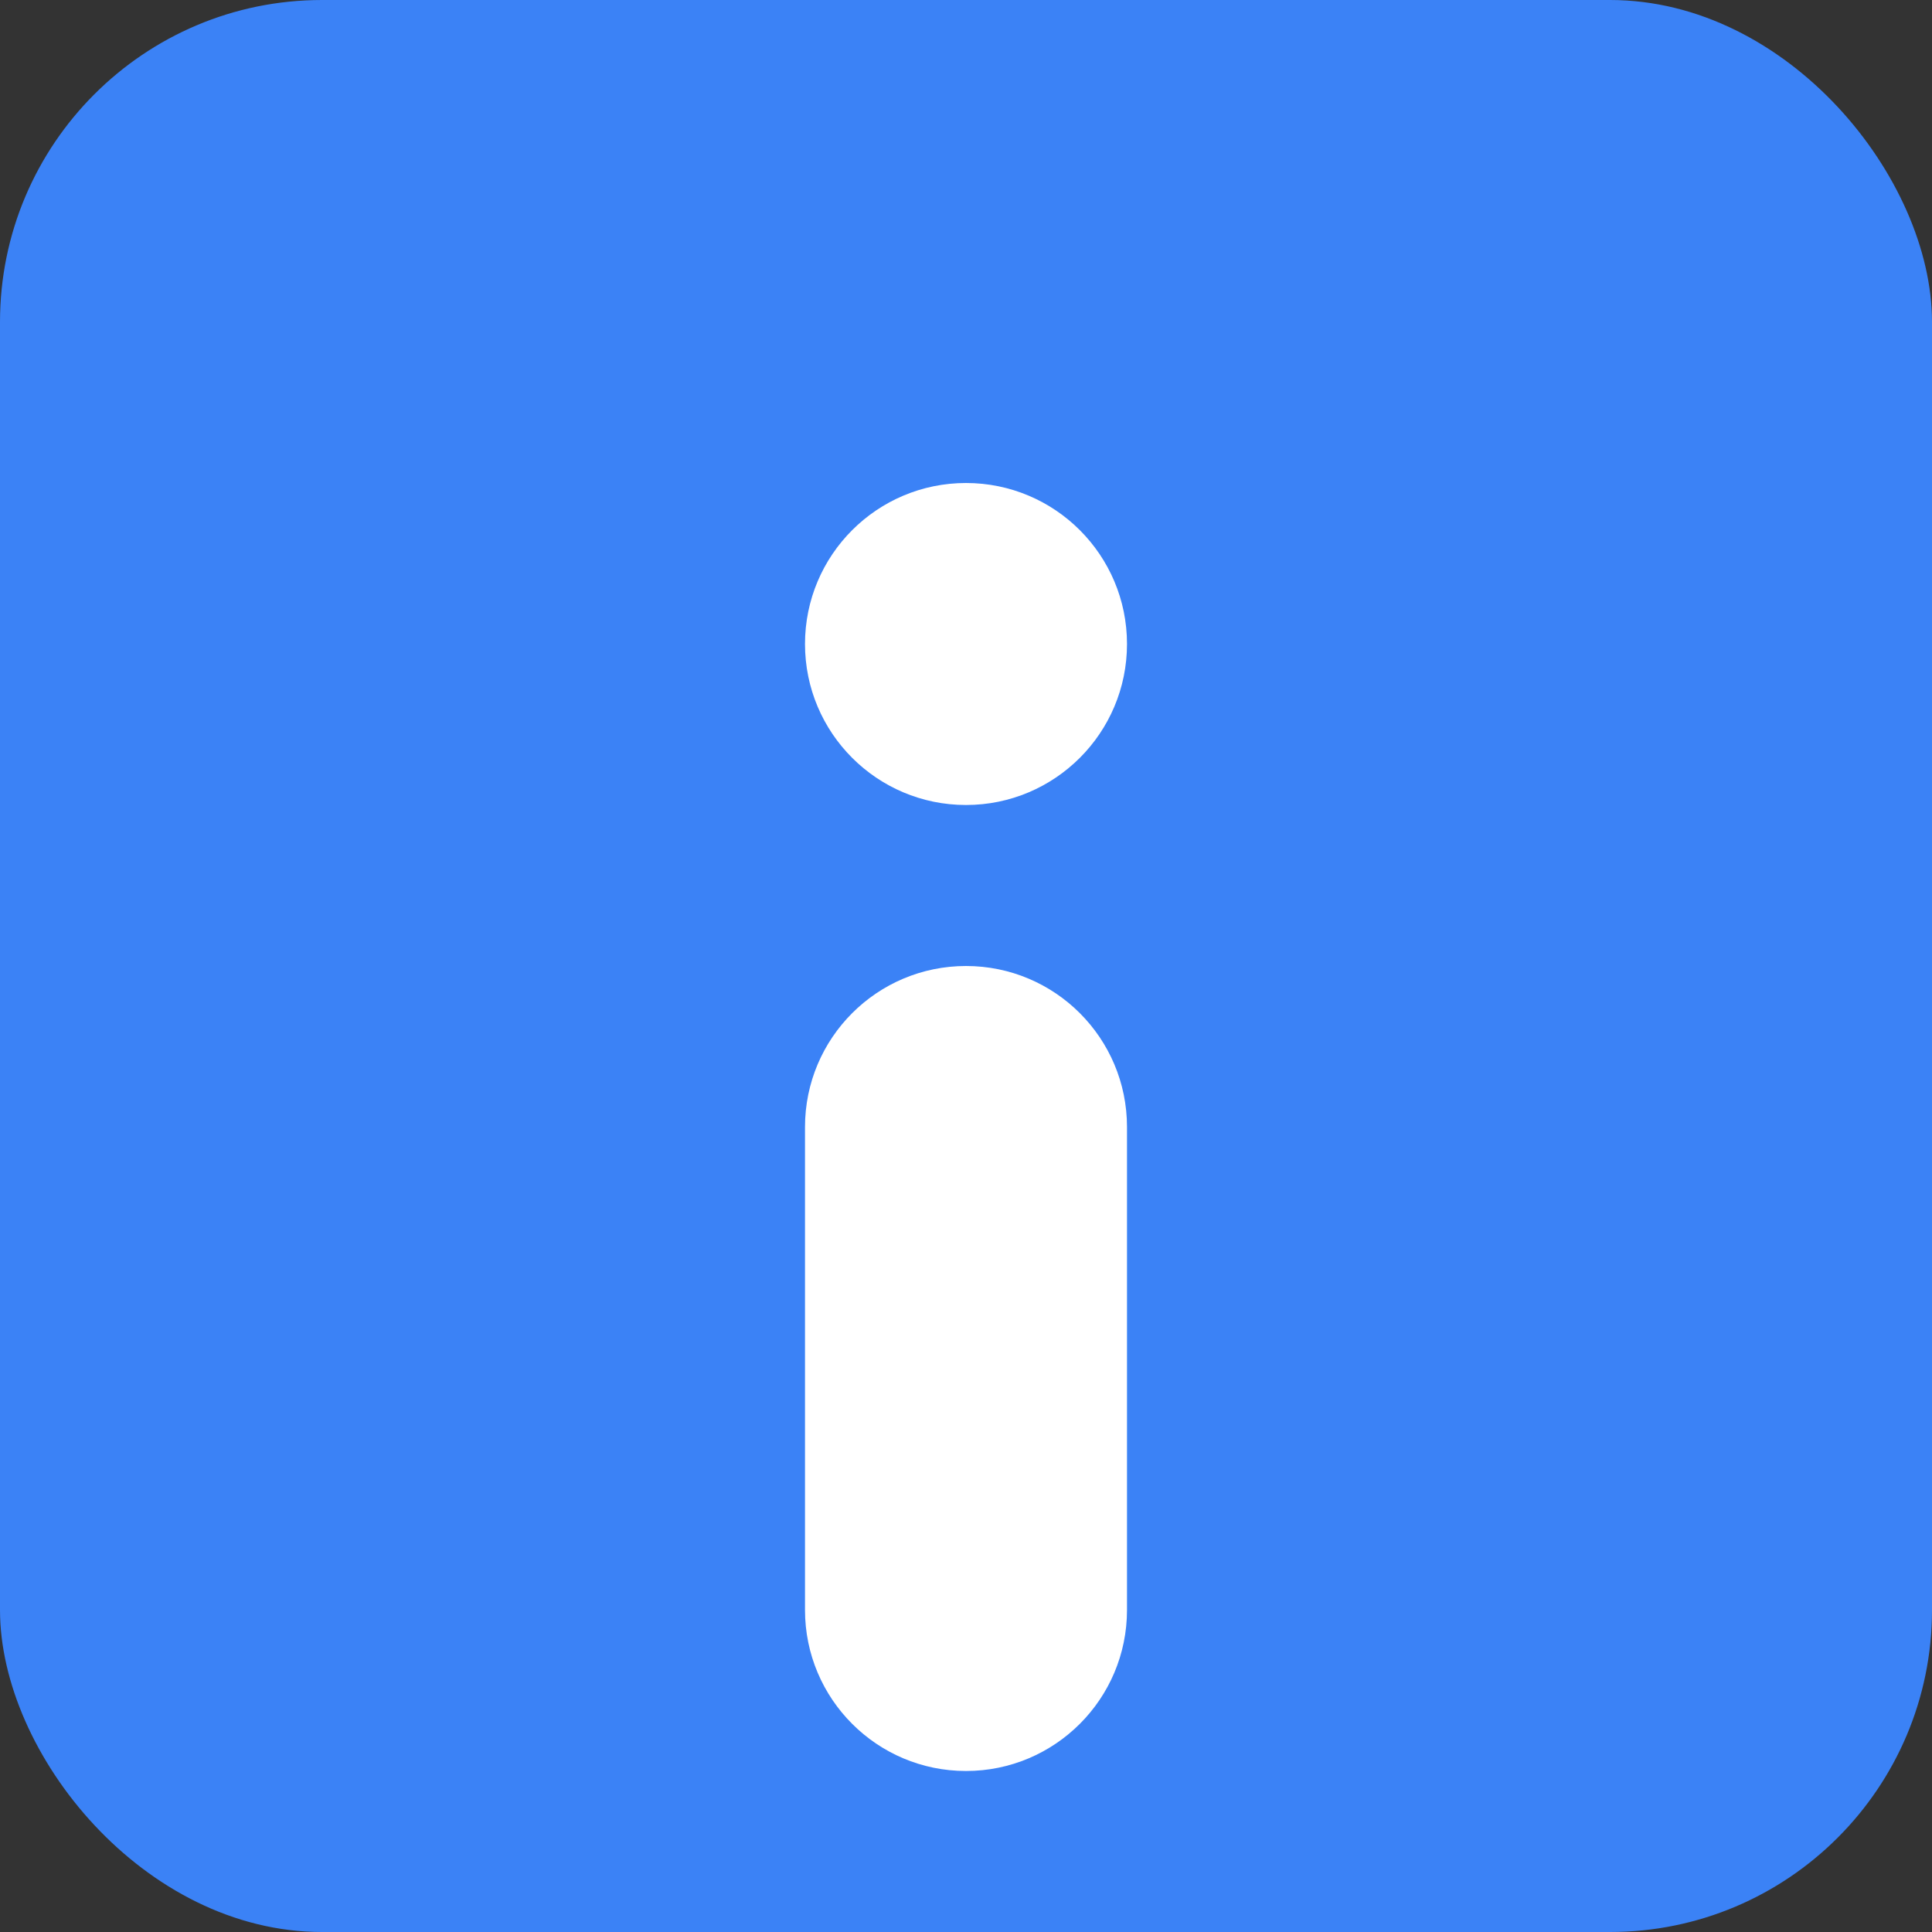 <svg width="192" height="192" viewBox="0 0 192 192" xmlns="http://www.w3.org/2000/svg">
  <rect x="0" y="0" width="192" height="192" fill="#333333" stroke="none"/>
  <rect width="192" height="192" rx="32" fill="#3b82f6"/>
  <path d="M96 48c-8.837 0-16 7.163-16 16s7.163 16 16 16 16-7.163 16-16-7.163-16-16-16zm0 48c-8.837 0-16 7.163-16 16v48c0 8.837 7.163 16 16 16s16-7.163 16-16v-48c0-8.837-7.163-16-16-16z" fill="white"/>
</svg>